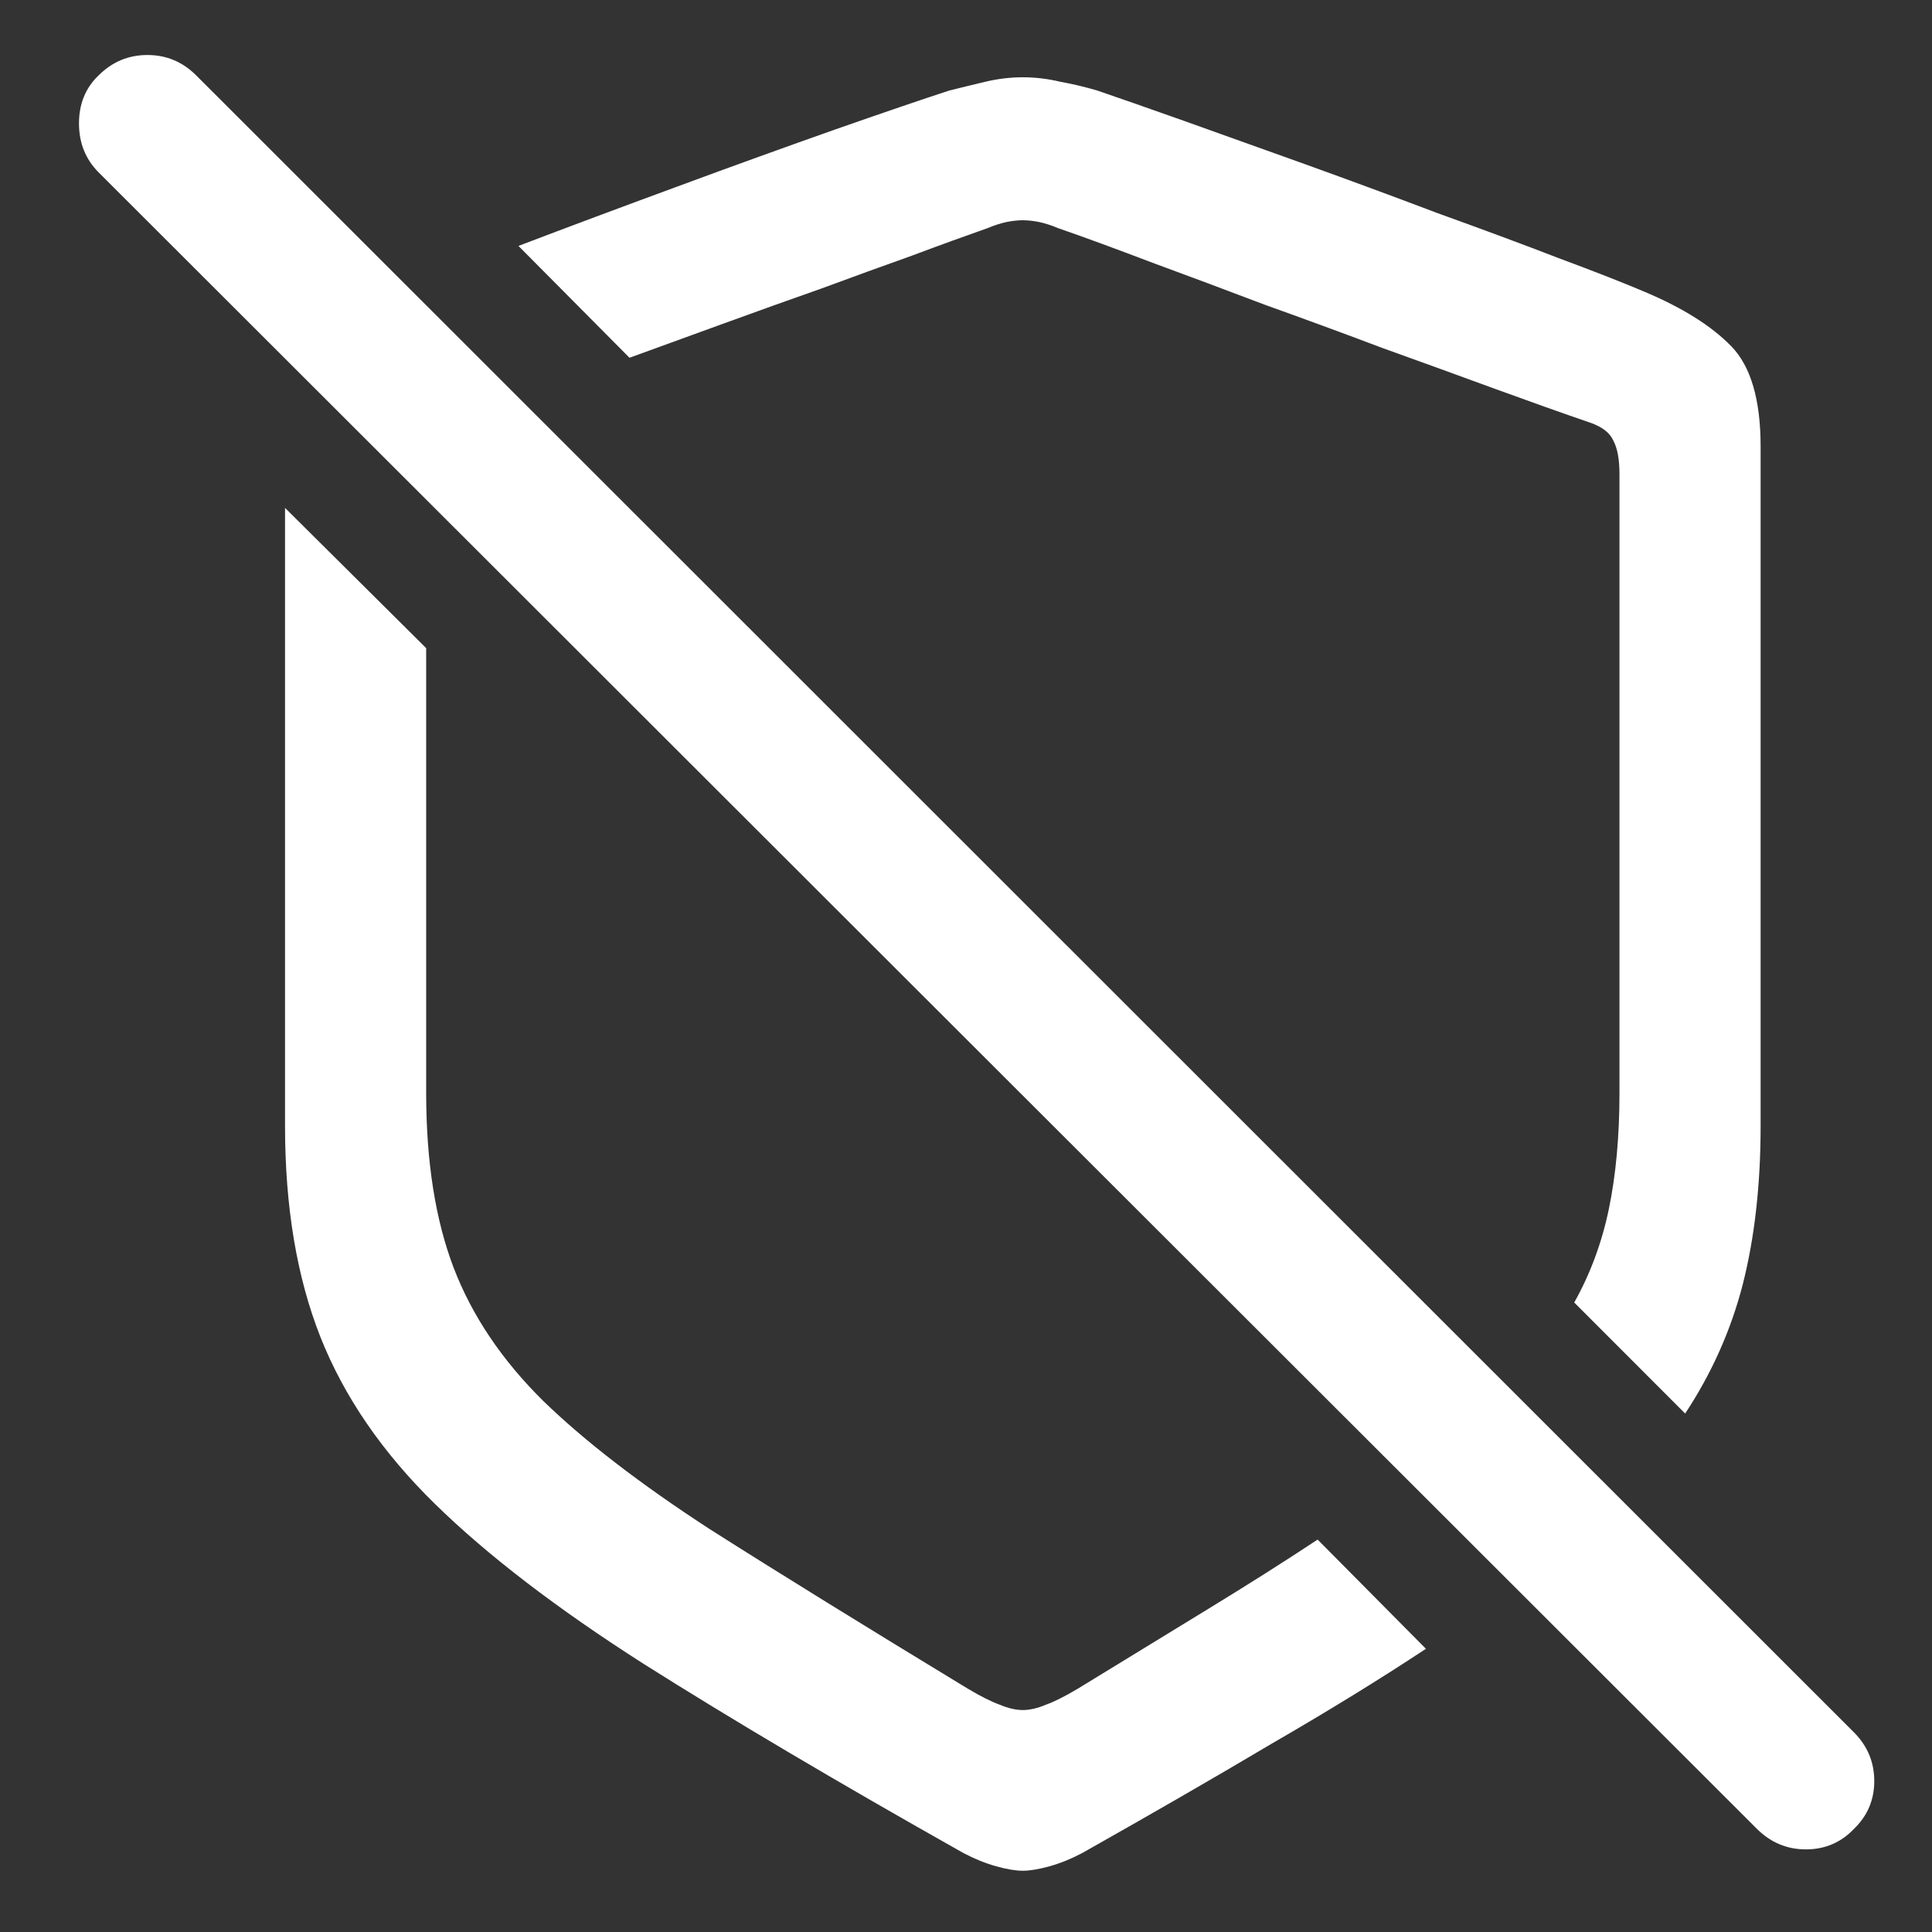 <svg width="17" height="17" viewBox="0 0 17 17" fill="none" xmlns="http://www.w3.org/2000/svg">
<rect x="0" y="0" width="17" height="17" fill="#333333" stroke="none"/>
<path d="M2.508 9.906C2.508 10.62 2.612 11.24 2.82 11.766C3.029 12.292 3.365 12.781 3.828 13.234C4.292 13.688 4.904 14.156 5.664 14.641C6.43 15.125 7.367 15.68 8.477 16.305C8.576 16.357 8.672 16.396 8.766 16.422C8.859 16.448 8.938 16.461 9 16.461C9.062 16.461 9.141 16.448 9.234 16.422C9.328 16.396 9.424 16.357 9.523 16.305C10.133 15.961 10.688 15.641 11.188 15.344C11.693 15.052 12.146 14.773 12.547 14.508L11.594 13.547C11.302 13.74 10.982 13.943 10.633 14.156C10.284 14.37 9.901 14.604 9.484 14.859C9.37 14.927 9.276 14.974 9.203 15C9.13 15.031 9.062 15.047 9 15.047C8.938 15.047 8.87 15.031 8.797 15C8.724 14.974 8.63 14.927 8.516 14.859C7.615 14.312 6.857 13.844 6.242 13.453C5.633 13.057 5.146 12.682 4.781 12.328C4.417 11.969 4.154 11.578 3.992 11.156C3.831 10.734 3.75 10.221 3.75 9.617V5.703L2.508 4.469V9.906ZM14.828 12.438C15.062 12.083 15.232 11.703 15.336 11.297C15.44 10.885 15.492 10.422 15.492 9.906V3.93C15.492 3.518 15.406 3.224 15.234 3.047C15.062 2.87 14.81 2.711 14.477 2.57C14.294 2.492 14.042 2.393 13.719 2.273C13.396 2.148 13.039 2.016 12.648 1.875C12.263 1.729 11.875 1.586 11.484 1.445C11.094 1.305 10.737 1.177 10.414 1.062C10.091 0.948 9.839 0.859 9.656 0.797C9.552 0.766 9.443 0.74 9.328 0.719C9.219 0.693 9.109 0.68 9 0.68C8.891 0.68 8.781 0.693 8.672 0.719C8.562 0.745 8.456 0.771 8.352 0.797C8.112 0.875 7.776 0.99 7.344 1.141C6.917 1.292 6.456 1.458 5.961 1.641C5.466 1.823 5 1.997 4.562 2.164L5.539 3.148C5.81 3.049 6.089 2.948 6.375 2.844C6.661 2.74 6.945 2.638 7.227 2.539C7.508 2.435 7.773 2.339 8.023 2.25C8.273 2.156 8.495 2.076 8.688 2.008C8.75 1.982 8.807 1.964 8.859 1.953C8.911 1.943 8.958 1.938 9 1.938C9.042 1.938 9.089 1.943 9.141 1.953C9.193 1.964 9.25 1.982 9.312 2.008C9.552 2.091 9.828 2.193 10.141 2.312C10.453 2.427 10.781 2.549 11.125 2.68C11.474 2.805 11.82 2.932 12.164 3.062C12.513 3.188 12.844 3.307 13.156 3.422C13.469 3.536 13.747 3.635 13.992 3.719C14.096 3.755 14.164 3.807 14.195 3.875C14.232 3.943 14.25 4.042 14.25 4.172V9.617C14.25 9.997 14.219 10.338 14.156 10.641C14.094 10.938 13.992 11.211 13.852 11.461L14.828 12.438ZM15.461 16.094C15.581 16.213 15.724 16.273 15.891 16.273C16.057 16.273 16.198 16.213 16.312 16.094C16.432 15.979 16.492 15.838 16.492 15.672C16.492 15.505 16.432 15.362 16.312 15.242L1.727 0.664C1.607 0.544 1.464 0.484 1.297 0.484C1.13 0.484 0.987 0.544 0.867 0.664C0.753 0.773 0.695 0.914 0.695 1.086C0.695 1.258 0.753 1.401 0.867 1.516L15.461 16.094Z" fill="white"/>
</svg>
